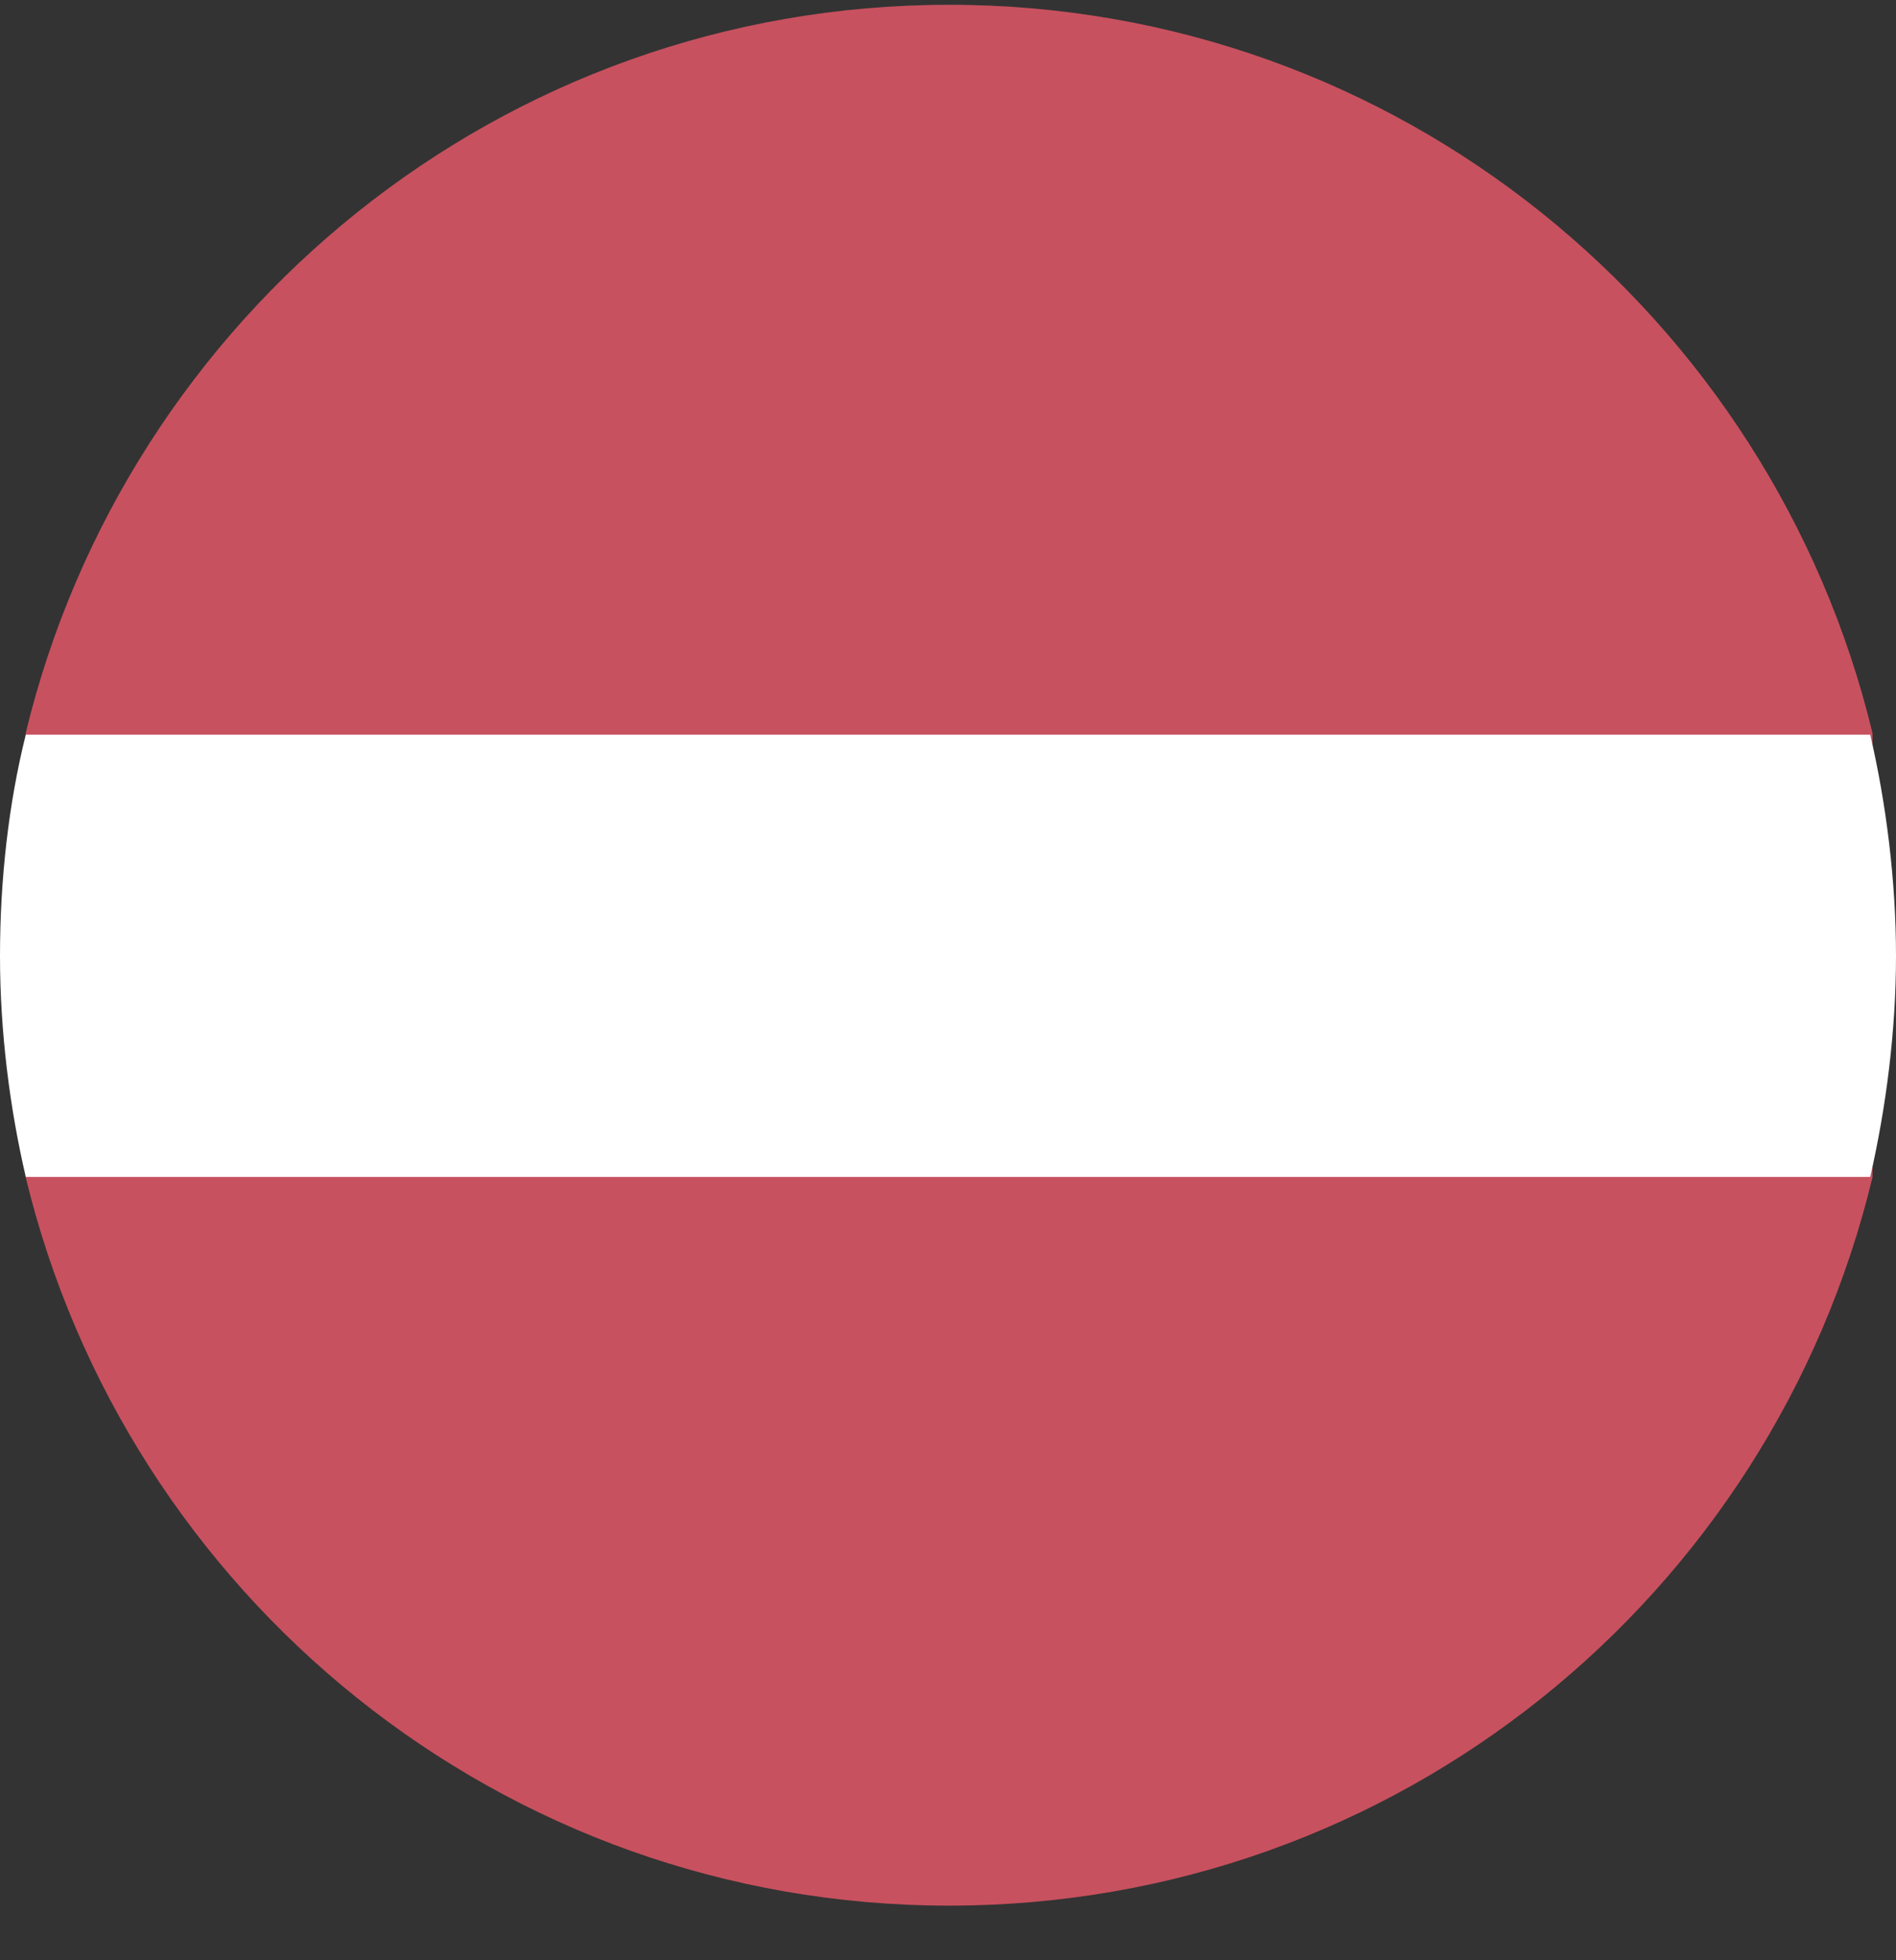 <svg width="30" height="31" viewBox="0 0 30 31" fill="none" xmlns="http://www.w3.org/2000/svg">
<rect x="0" y="0" width="30" height="31" fill="#333333" stroke="none"/>
<path d="M29.629 18.613V11.598C28.036 4.992 22.11 0.076 15.018 0.076C7.926 0.076 2 4.992 0.406 11.598V18.613C2 25.22 7.926 30.136 15.018 30.136C22.11 30.136 28.036 25.239 29.629 18.613Z" fill="#C94747"/>
<path opacity="0.15" d="M29.629 18.613V11.598C28.036 4.992 22.11 0.076 15.018 0.076C7.926 0.076 2 4.992 0.406 11.598V18.613C2 25.22 7.926 30.136 15.018 30.136C22.11 30.136 28.036 25.239 29.629 18.613Z" fill="#C28FEF"/>
<path d="M0 15.116C0 16.32 0.155 17.525 0.408 18.613H29.592C29.845 17.506 30 16.301 30 15.116C30 13.93 29.845 12.706 29.592 11.618H0.408C0.136 12.706 0 13.911 0 15.116Z" fill="white"/>
</svg>
